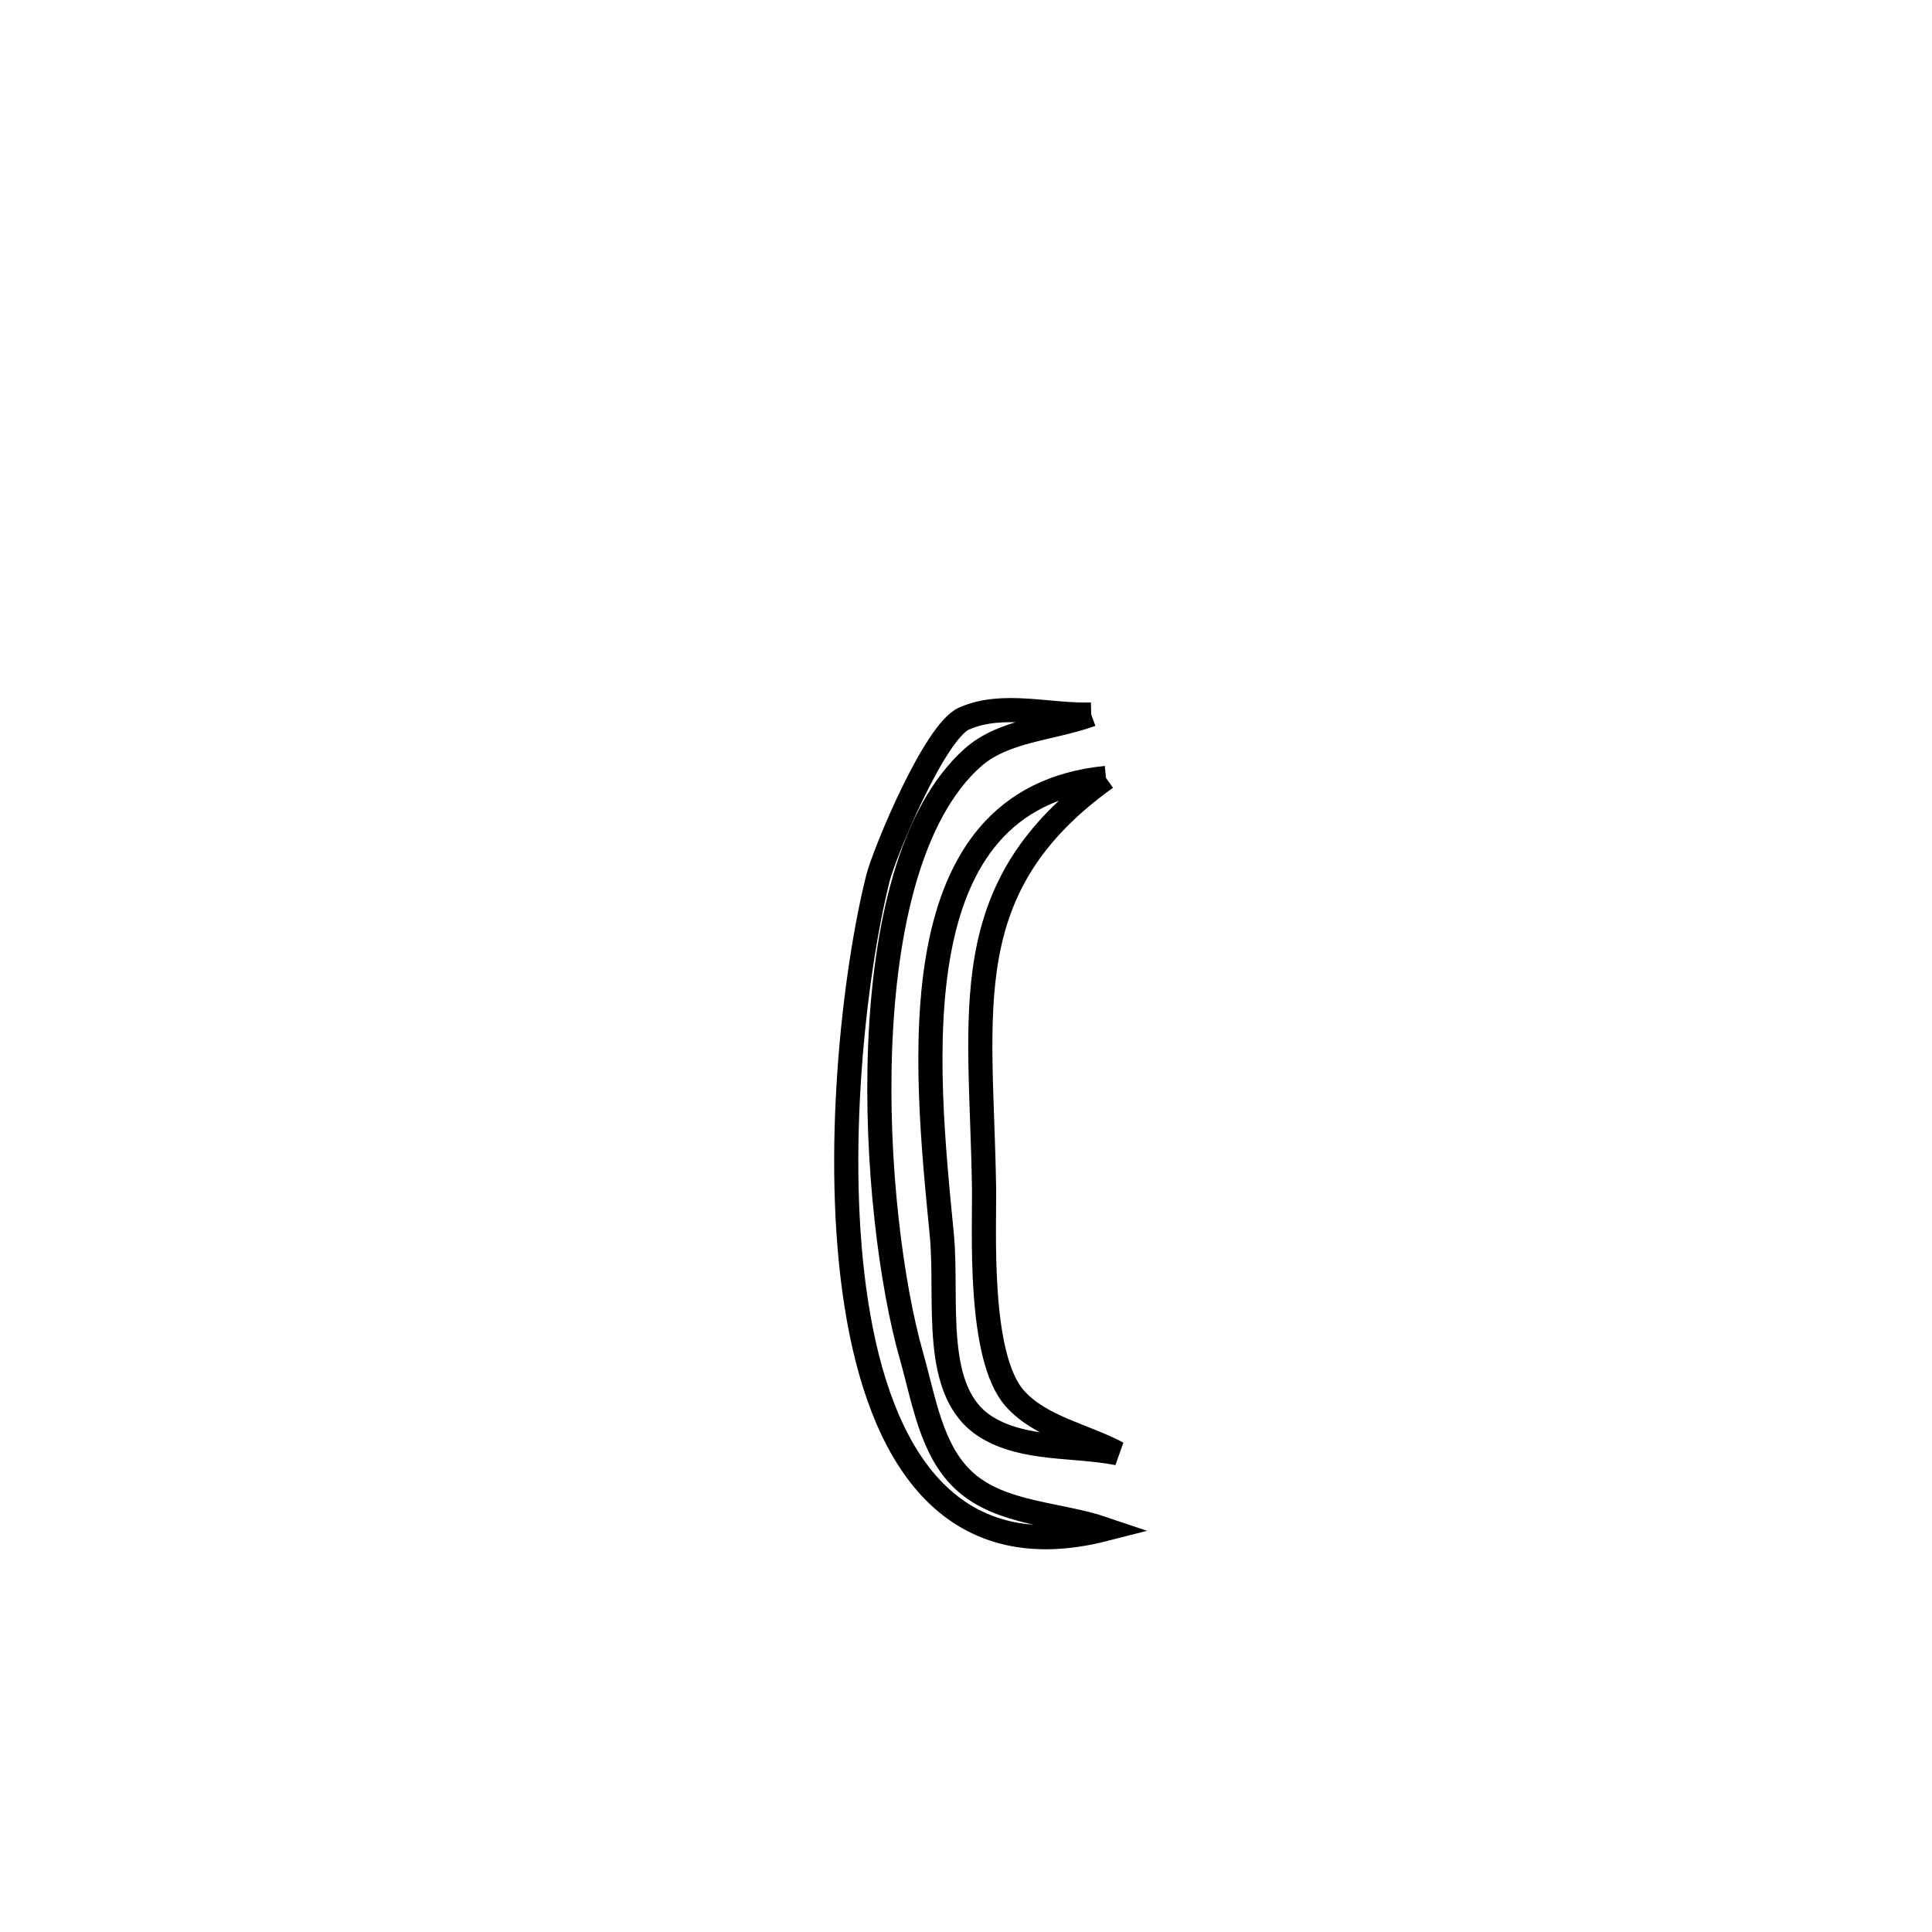<svg xmlns="http://www.w3.org/2000/svg" viewBox="0.0 0.0 24.0 24.0" height="200px" width="200px"><path fill="none" stroke="black" stroke-width=".3" stroke-opacity="1.0"  filling="0" d="M13.556 8.876 L13.556 8.876 C13.064 9.055 12.472 9.065 12.082 9.413 C11.308 10.105 10.993 11.525 10.934 12.991 C10.875 14.457 11.073 15.97 11.324 16.849 C11.479 17.392 11.568 18.029 11.988 18.405 C12.444 18.813 13.145 18.799 13.724 18.996 L13.724 18.996 C11.779 19.494 10.929 18.056 10.638 16.202 C10.347 14.347 10.614 12.077 10.905 10.913 C10.985 10.594 11.61 9.09 11.974 8.927 C12.456 8.713 13.028 8.893 13.556 8.876 L13.556 8.876"></path>
<path fill="none" stroke="black" stroke-width=".3" stroke-opacity="1.0"  filling="0" d="M13.739 9.664 L13.739 9.664 C11.843 11.021 12.19 12.548 12.224 14.748 C12.232 15.264 12.143 16.855 12.609 17.375 C12.931 17.733 13.459 17.827 13.885 18.053 L13.885 18.053 C13.342 17.946 12.729 18.019 12.257 17.73 C11.557 17.303 11.779 16.15 11.699 15.333 C11.492 13.214 11.145 9.921 13.739 9.664 L13.739 9.664"></path></svg>